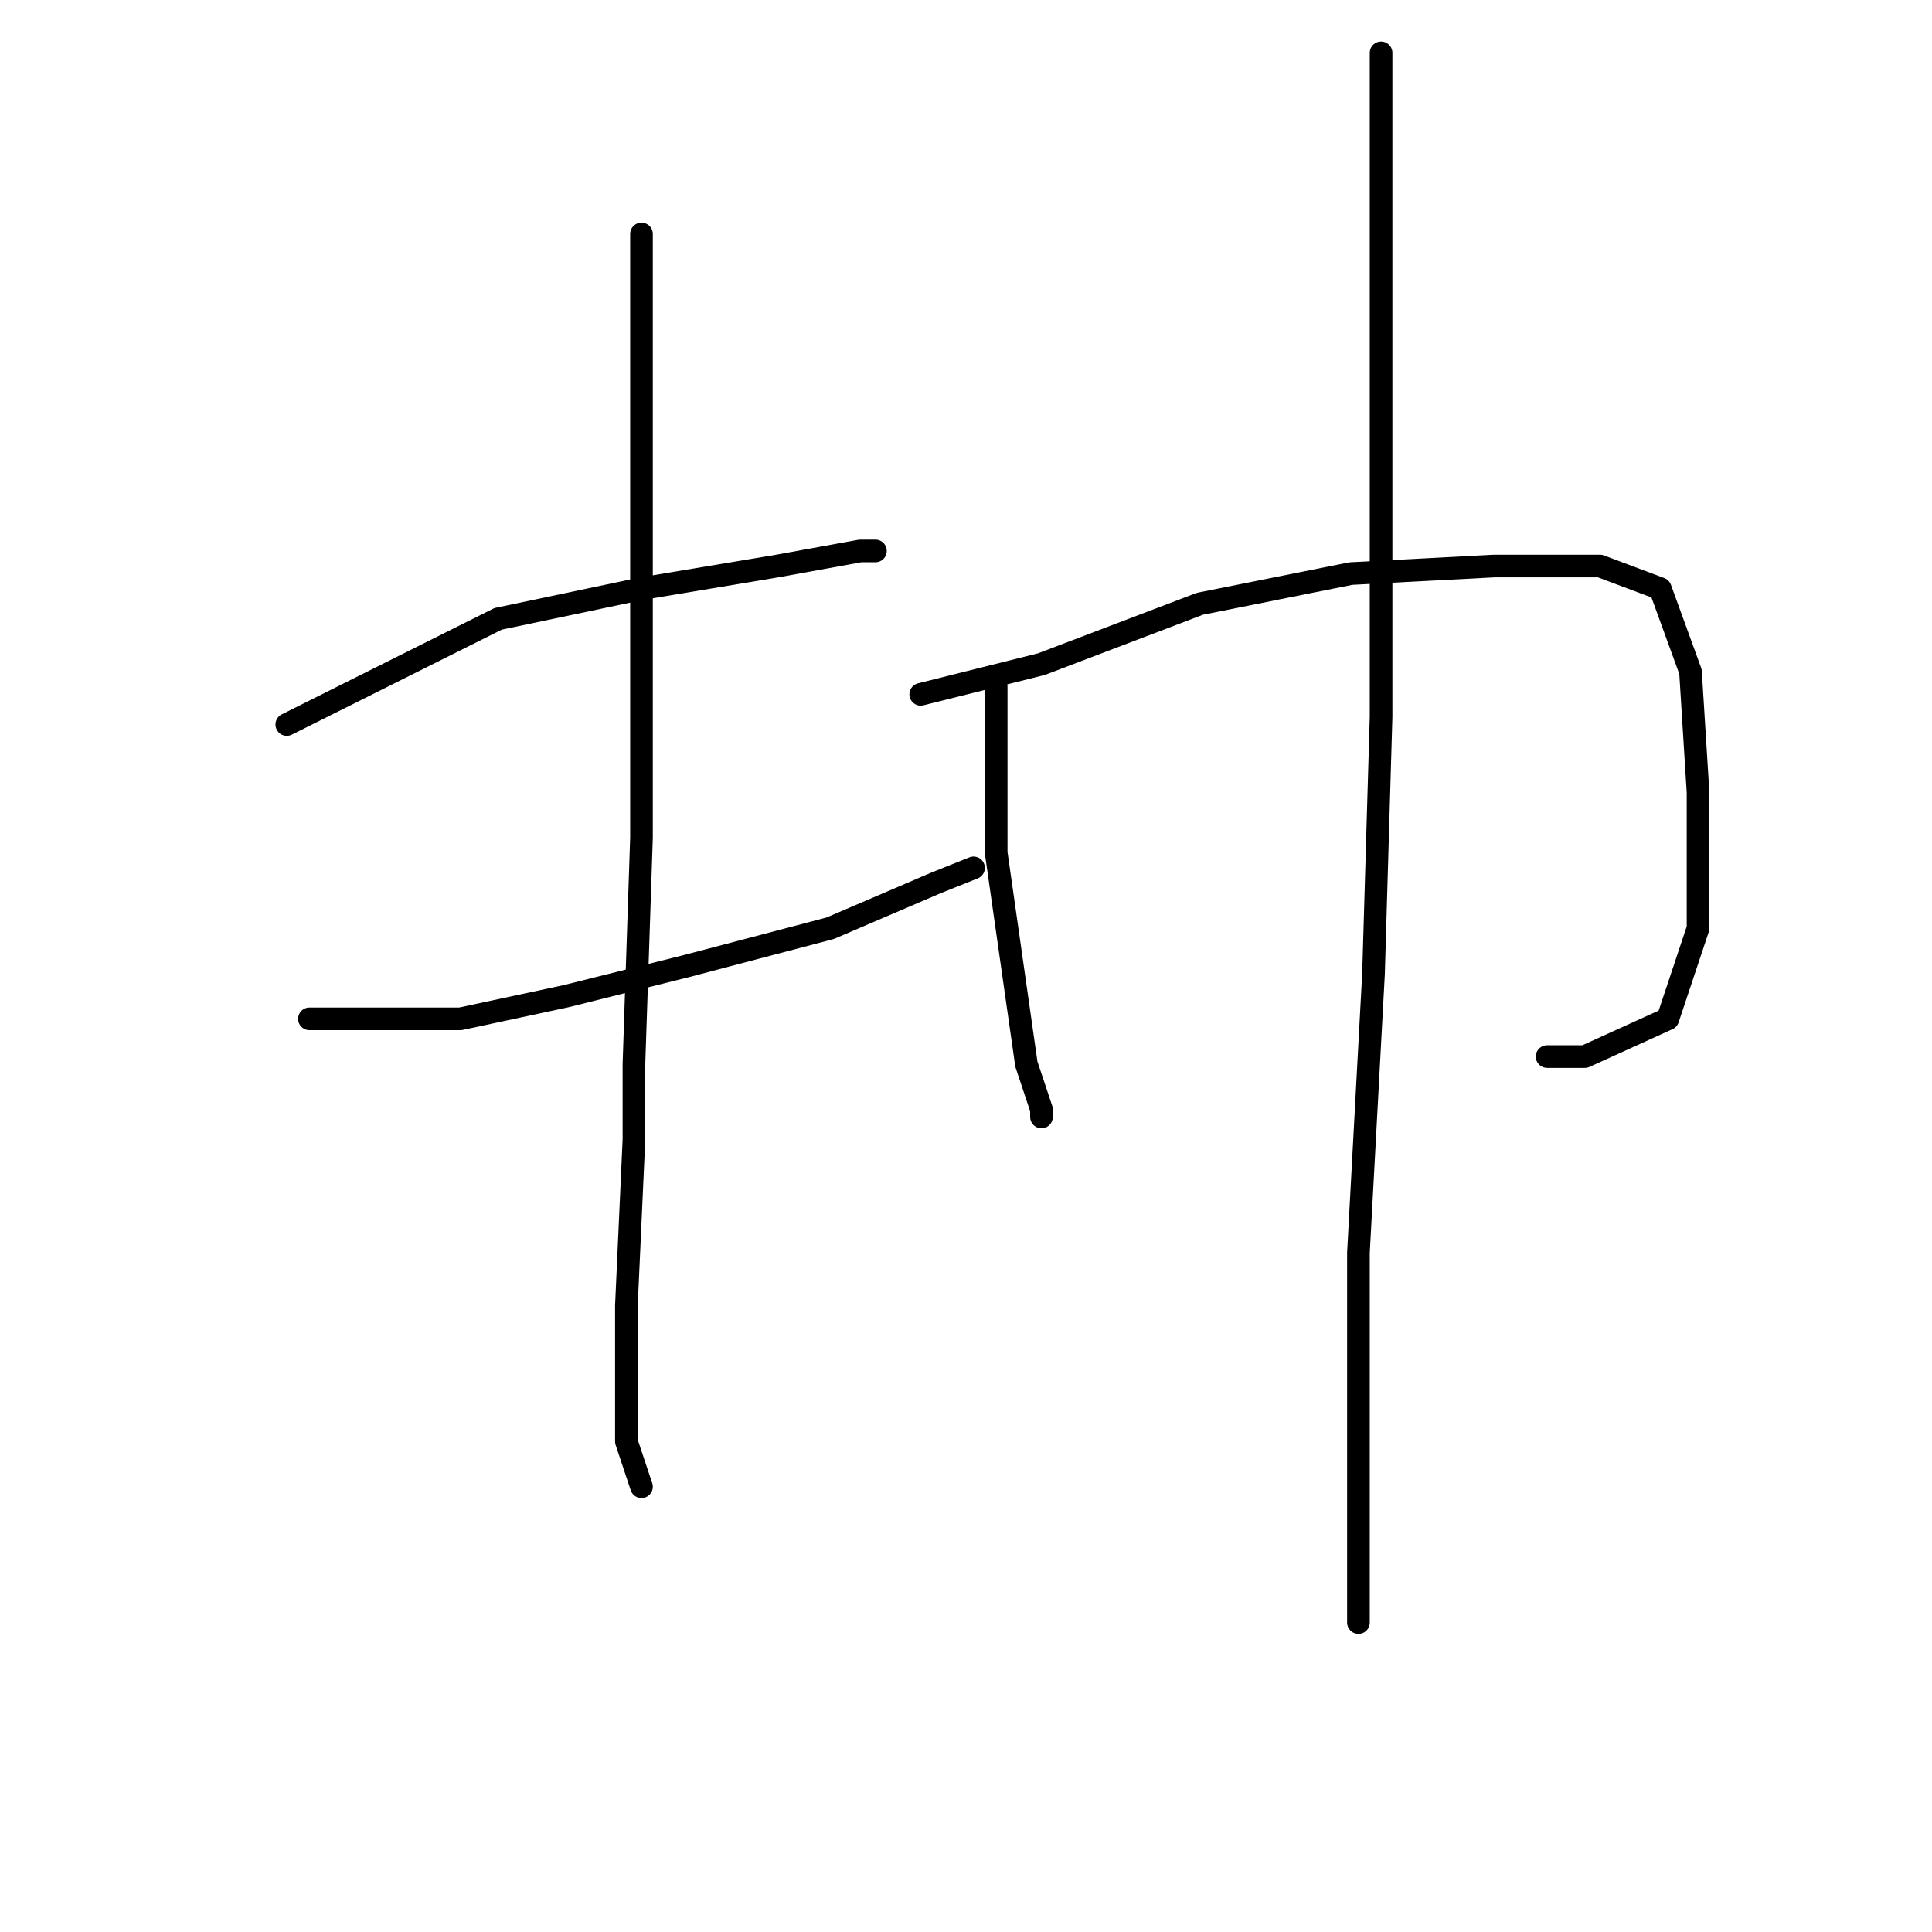 <?xml version="1.0" standalone="no"?>
    <svg width="256" height="256" xmlns="http://www.w3.org/2000/svg" version="1.1">
    <polyline stroke="black" stroke-width="3" stroke-linecap="round" fill="transparent" stroke-linejoin="round" points="38 96 52 89 66 82 85 78 103 75 114 73 116 73 116 73 " />
        <polyline stroke="black" stroke-width="3" stroke-linecap="round" fill="transparent" stroke-linejoin="round" points="41 135 51 135 61 135 75 132 91 128 110 123 124 117 129 115 129 115 " />
        <polyline stroke="black" stroke-width="3" stroke-linecap="round" fill="transparent" stroke-linejoin="round" points="85 31 85 56 85 81 85 111 84 141 84 151 83 173 83 191 85 197 85 197 " />
        <polyline stroke="black" stroke-width="3" stroke-linecap="round" fill="transparent" stroke-linejoin="round" points="132 91 132 102 132 113 134 127 136 141 138 147 138 148 138 148 " />
        <polyline stroke="black" stroke-width="3" stroke-linecap="round" fill="transparent" stroke-linejoin="round" points="122 92 130 90 138 88 159 80 179 76 198 75 212 75 220 78 224 89 225 105 225 123 221 135 210 140 205 140 205 140 " />
        <polyline stroke="black" stroke-width="3" stroke-linecap="round" fill="transparent" stroke-linejoin="round" points="183 7 183 34 183 61 183 95 182 129 180 166 180 200 180 215 180 215 " />
        </svg>